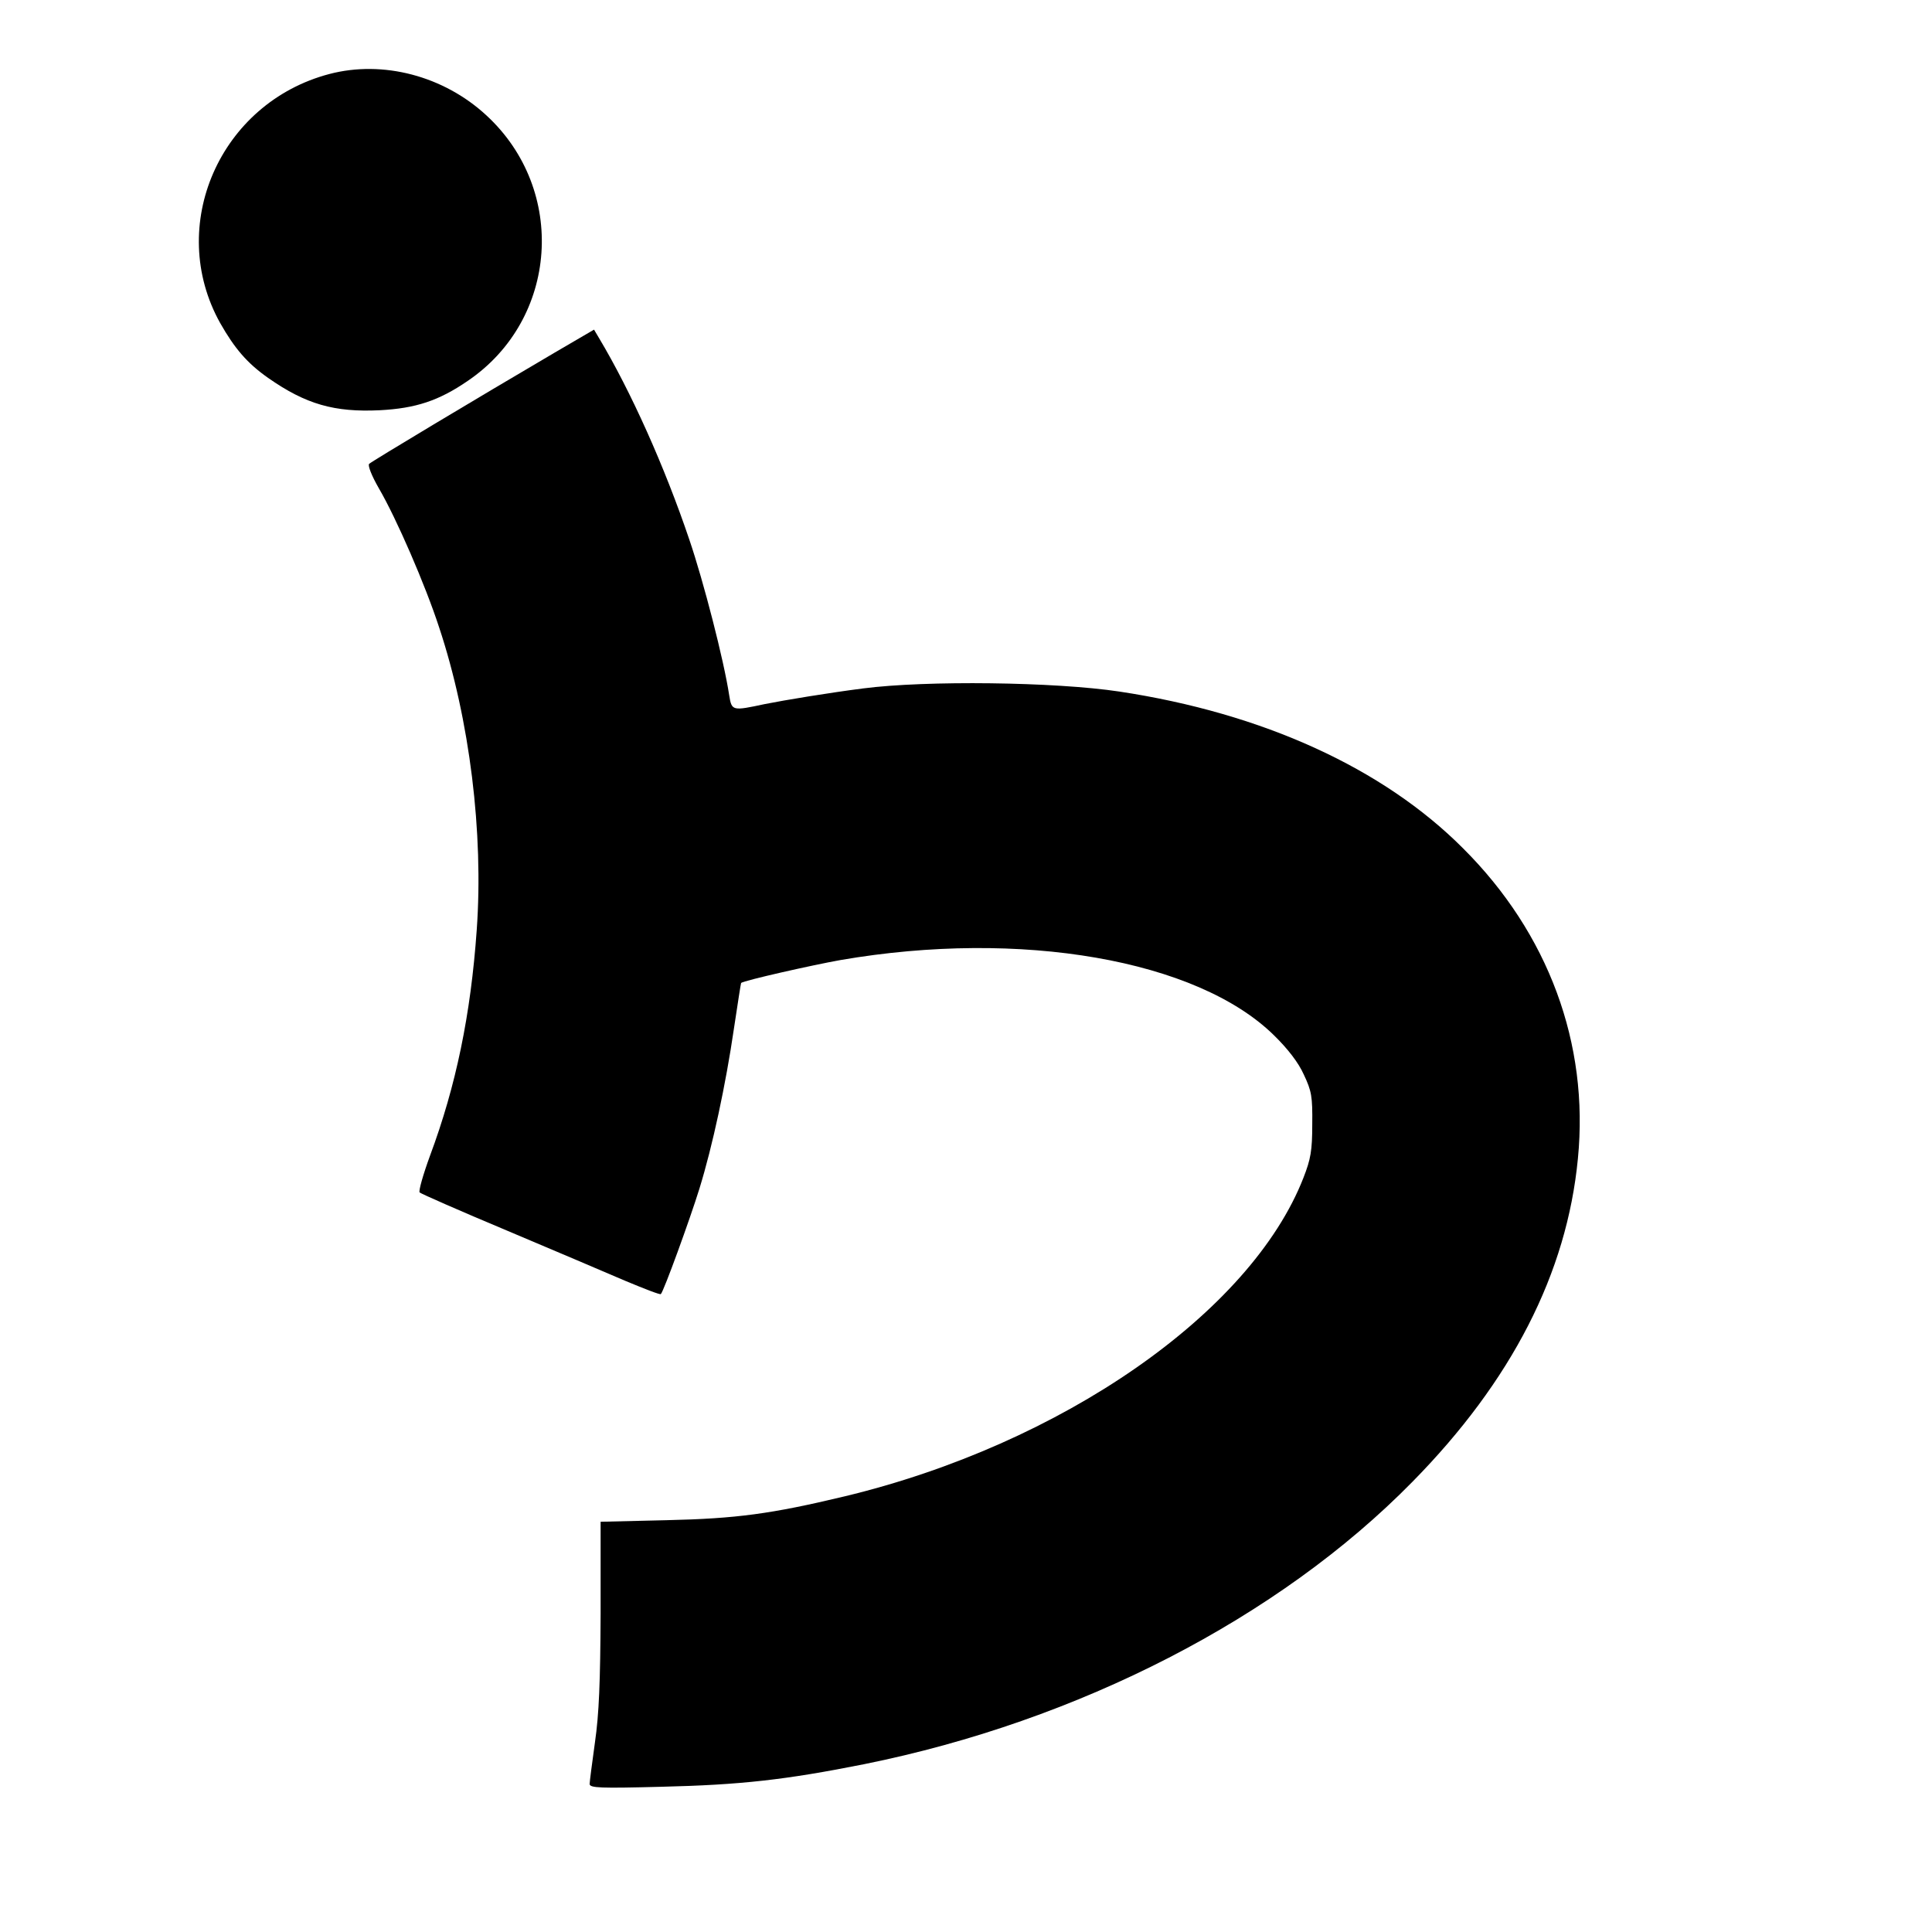 
<svg version="1.0" xmlns="http://www.w3.org/2000/svg"
 width="40" height="40" viewBox="0 0 616 612"
 preserveAspectRatio="xMidYMid meet">
<g transform="translate(0,612) scale(0.1,-0.1)"
fill="#000000" stroke="none">
<path d="M1050 5904 c-349 -92 -521 -484 -348 -794 46 -81 86 -128 153 -175
120 -84 211 -110 356 -103 114 6 188 30 281 94 288 196 317 608 59 846 -136
126 -330 177 -501 132z"/>
<path d="M1769 5016 c-247 -145 -584 -347 -592 -355 -5 -5 8 -38 31 -78 56
-96 148 -308 192 -443 98 -295 142 -657 120 -965 -19 -270 -66 -497 -149 -720
-22 -60 -37 -113 -33 -117 4 -4 129 -59 277 -121 149 -63 319 -135 379 -161
60 -25 111 -45 113 -42 9 8 93 239 123 336 42 136 84 332 110 510 12 79 22
145 23 146 10 8 227 57 317 73 574 99 1137 1 1382 -240 44 -43 78 -87 95 -125
25 -53 28 -70 27 -159 0 -84 -5 -111 -28 -170 -168 -431 -772 -850 -1463
-1016 -234 -56 -345 -71 -568 -76 l-210 -5 0 -292 c-1 -219 -5 -321 -18 -411
-9 -65 -17 -126 -17 -133 0 -13 35 -14 228 -9 253 6 396 22 647 72 685 138
1323 467 1748 900 317 322 493 666 528 1031 36 366 -94 718 -366 989 -255 256
-639 431 -1096 500 -206 31 -616 36 -817 10 -109 -14 -249 -37 -314 -50 -103
-22 -105 -22 -113 28 -17 112 -82 364 -127 496 -79 234 -187 474 -288 643
l-16 27 -125 -73z"/>
</g>
</svg>
